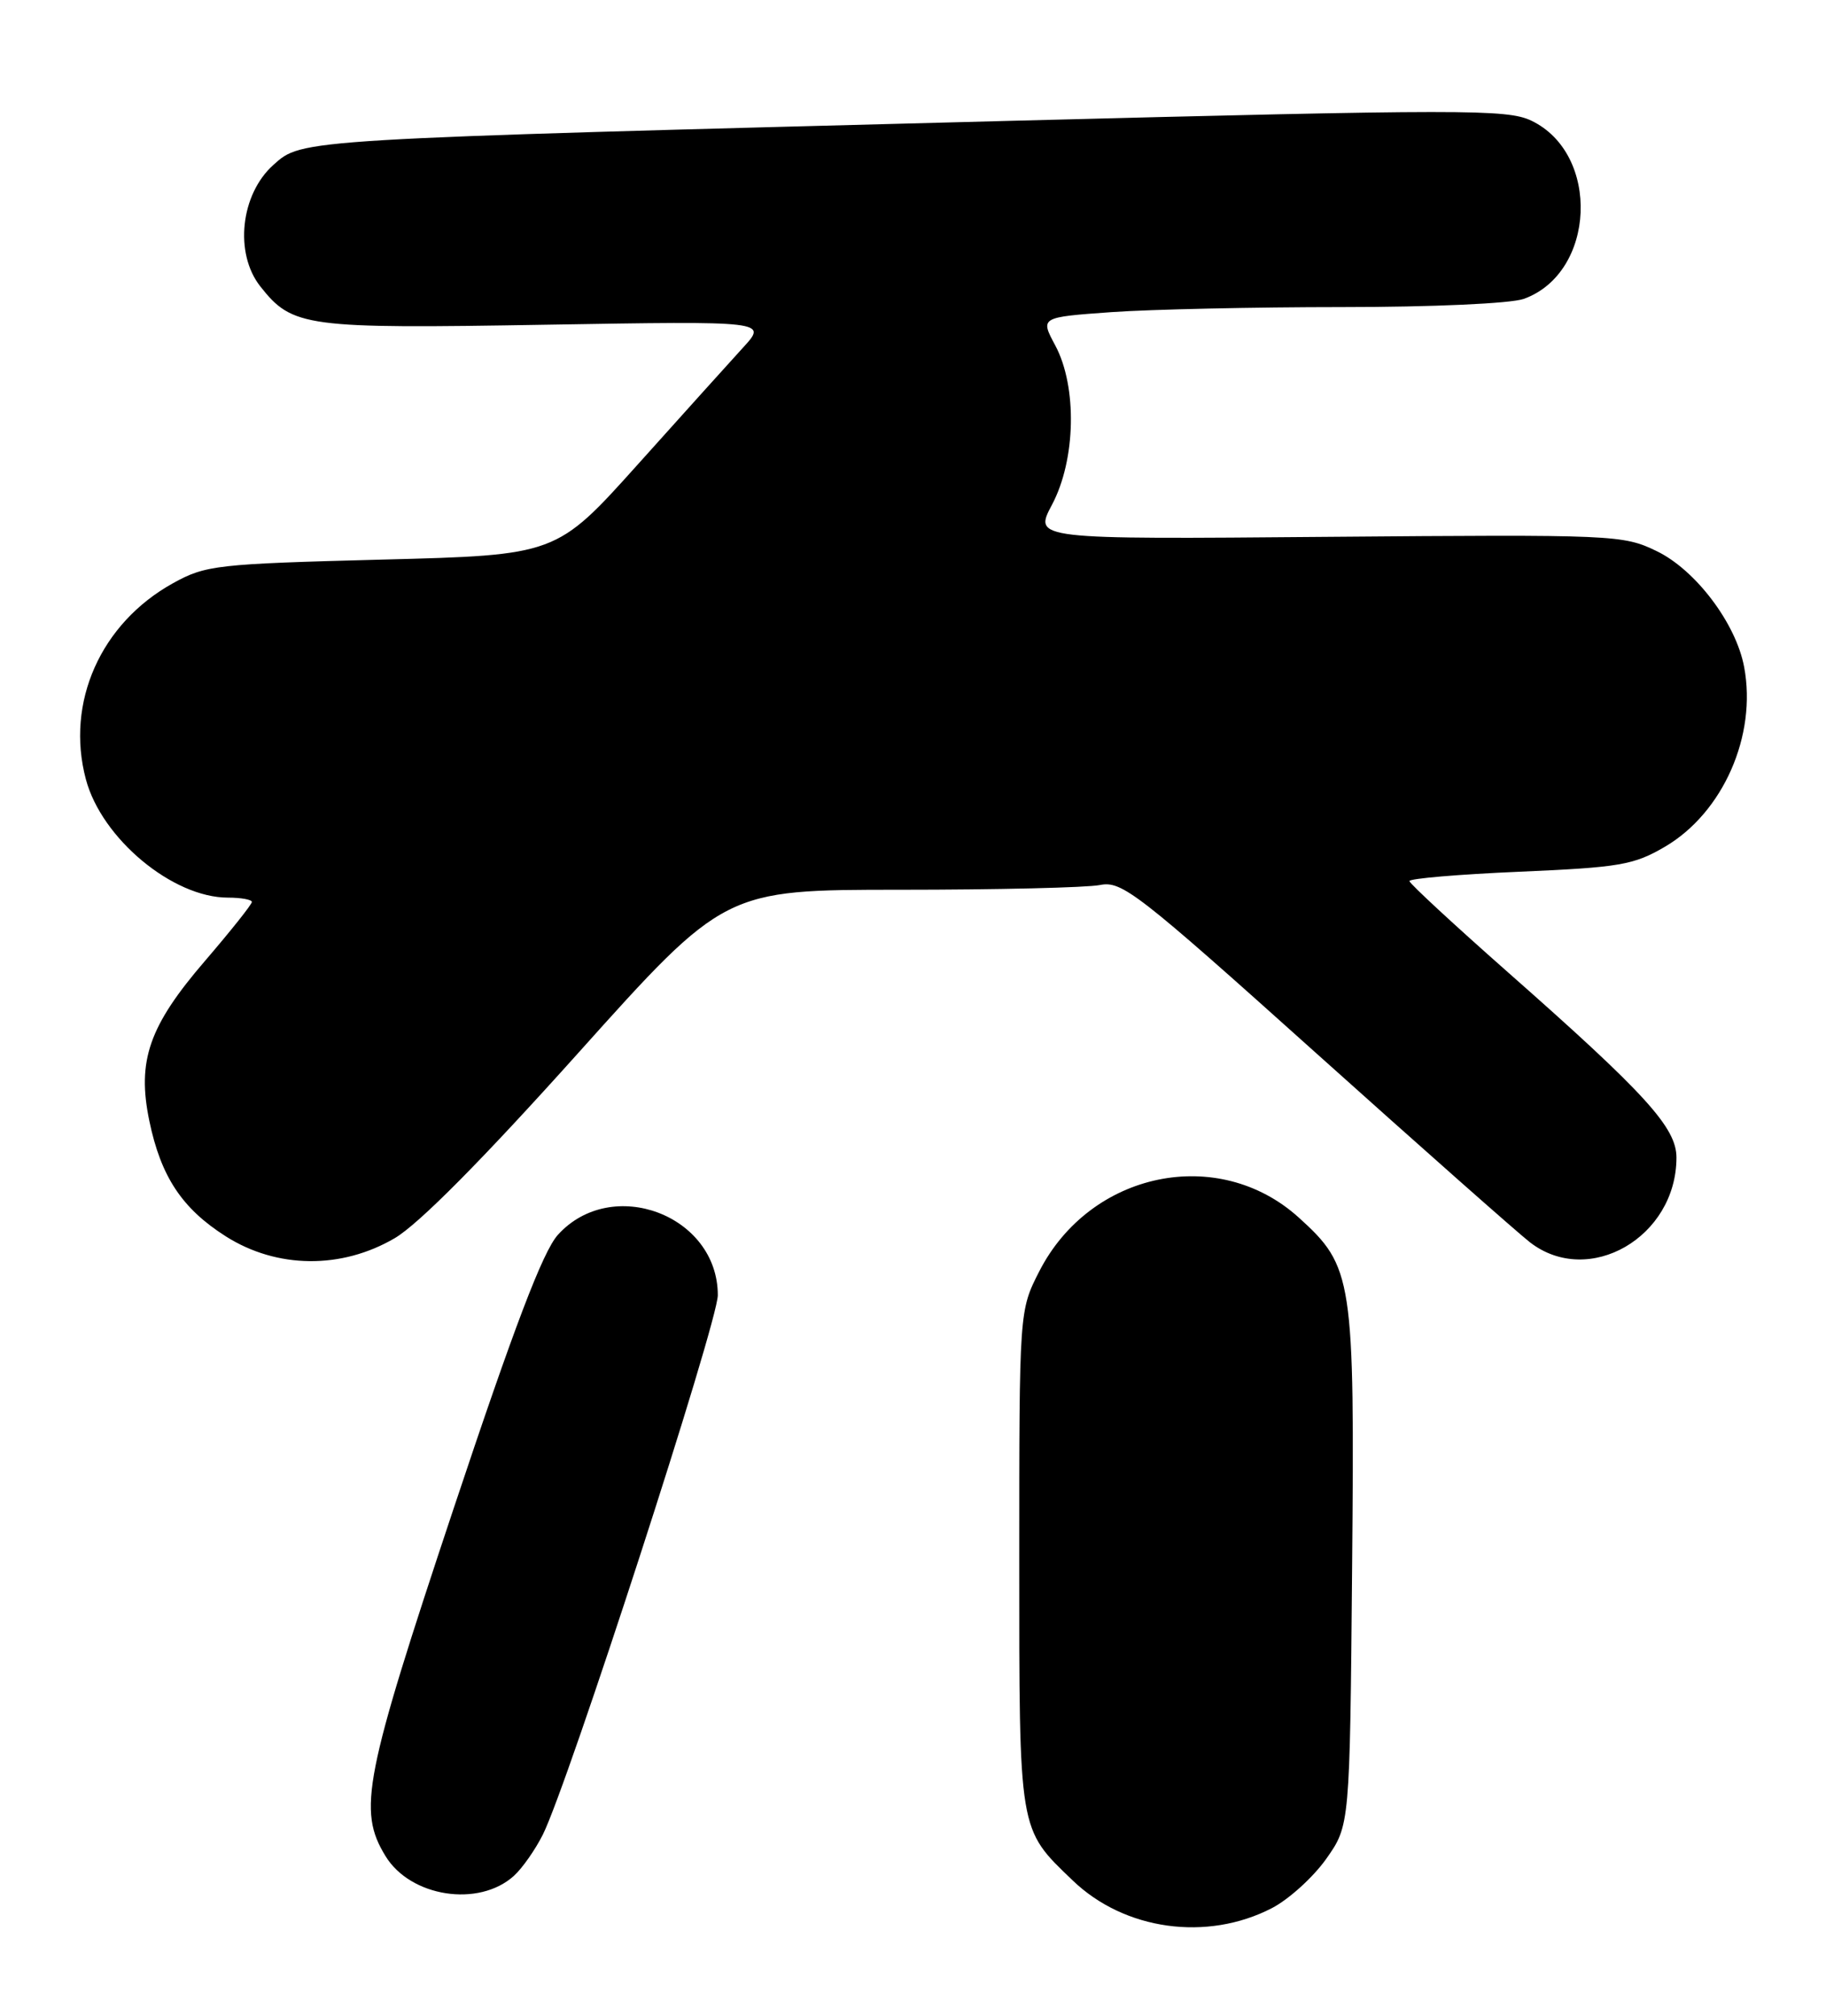 <?xml version="1.0" encoding="UTF-8" standalone="no"?>
<!DOCTYPE svg PUBLIC "-//W3C//DTD SVG 1.1//EN" "http://www.w3.org/Graphics/SVG/1.1/DTD/svg11.dtd" >
<svg xmlns="http://www.w3.org/2000/svg" xmlns:xlink="http://www.w3.org/1999/xlink" version="1.1" viewBox="0 0 232 256">
 <g >
 <path fill="currentColor"
d=" M 161.59 242.34 C 163.74 241.23 166.85 238.41 168.50 236.08 C 171.50 231.83 171.50 231.83 171.79 199.17 C 172.12 162.26 171.90 160.86 165.00 154.62 C 154.79 145.40 138.53 148.78 132.04 161.47 C 129.50 166.45 129.50 166.45 129.50 197.97 C 129.50 232.90 129.38 232.19 136.29 238.82 C 142.87 245.15 153.34 246.60 161.59 242.34 Z  M 65.29 238.24 C 66.35 237.28 68.00 234.93 68.97 233.00 C 72.16 226.63 91.20 167.97 91.20 164.49 C 91.20 154.32 77.72 149.25 70.87 156.84 C 68.97 158.96 65.34 168.48 57.62 191.63 C 46.26 225.72 45.43 229.92 48.97 235.71 C 52.14 240.93 60.83 242.27 65.29 238.24 Z  M 50.17 157.24 C 53.21 155.45 61.30 147.29 73.45 133.75 C 92.07 113.00 92.07 113.00 114.41 113.00 C 126.70 113.00 138.10 112.73 139.75 112.40 C 142.54 111.84 144.47 113.34 167.13 133.67 C 180.53 145.69 192.80 156.54 194.38 157.77 C 201.86 163.56 213.00 157.12 213.00 147.01 C 213.00 143.21 209.09 138.91 191.61 123.50 C 184.75 117.45 179.11 112.23 179.07 111.90 C 179.03 111.58 185.33 111.04 193.07 110.71 C 205.80 110.16 207.57 109.86 211.55 107.53 C 218.92 103.20 223.24 93.41 221.60 84.71 C 220.57 79.18 215.44 72.39 210.50 70.00 C 206.21 67.92 205.15 67.88 168.71 68.18 C 131.32 68.50 131.32 68.50 133.66 64.10 C 136.69 58.40 136.88 49.12 134.08 43.88 C 132.15 40.29 132.15 40.29 141.23 39.64 C 146.22 39.29 159.40 39.00 170.50 39.00 C 181.99 39.00 191.95 38.55 193.60 37.96 C 202.75 34.67 203.39 19.54 194.55 15.32 C 191.47 13.86 185.95 13.86 127.85 15.36 C 37.48 17.71 38.42 17.65 34.74 20.94 C 30.56 24.67 29.75 32.16 33.07 36.37 C 37.16 41.55 38.74 41.76 69.37 41.24 C 97.50 40.77 97.50 40.77 94.42 44.13 C 92.73 45.98 86.70 52.67 81.02 59.00 C 70.69 70.50 70.69 70.50 48.53 71.07 C 27.50 71.62 26.14 71.77 21.98 74.07 C 12.79 79.16 8.31 89.22 10.91 98.97 C 12.91 106.49 21.93 114.00 28.96 114.00 C 30.63 114.00 32.00 114.25 32.00 114.55 C 32.00 114.86 29.32 118.22 26.05 122.03 C 18.93 130.30 17.39 134.72 18.97 142.34 C 20.44 149.44 23.13 153.49 28.69 157.02 C 35.19 161.14 43.39 161.22 50.17 157.24 Z "/>
</g>
</svg>